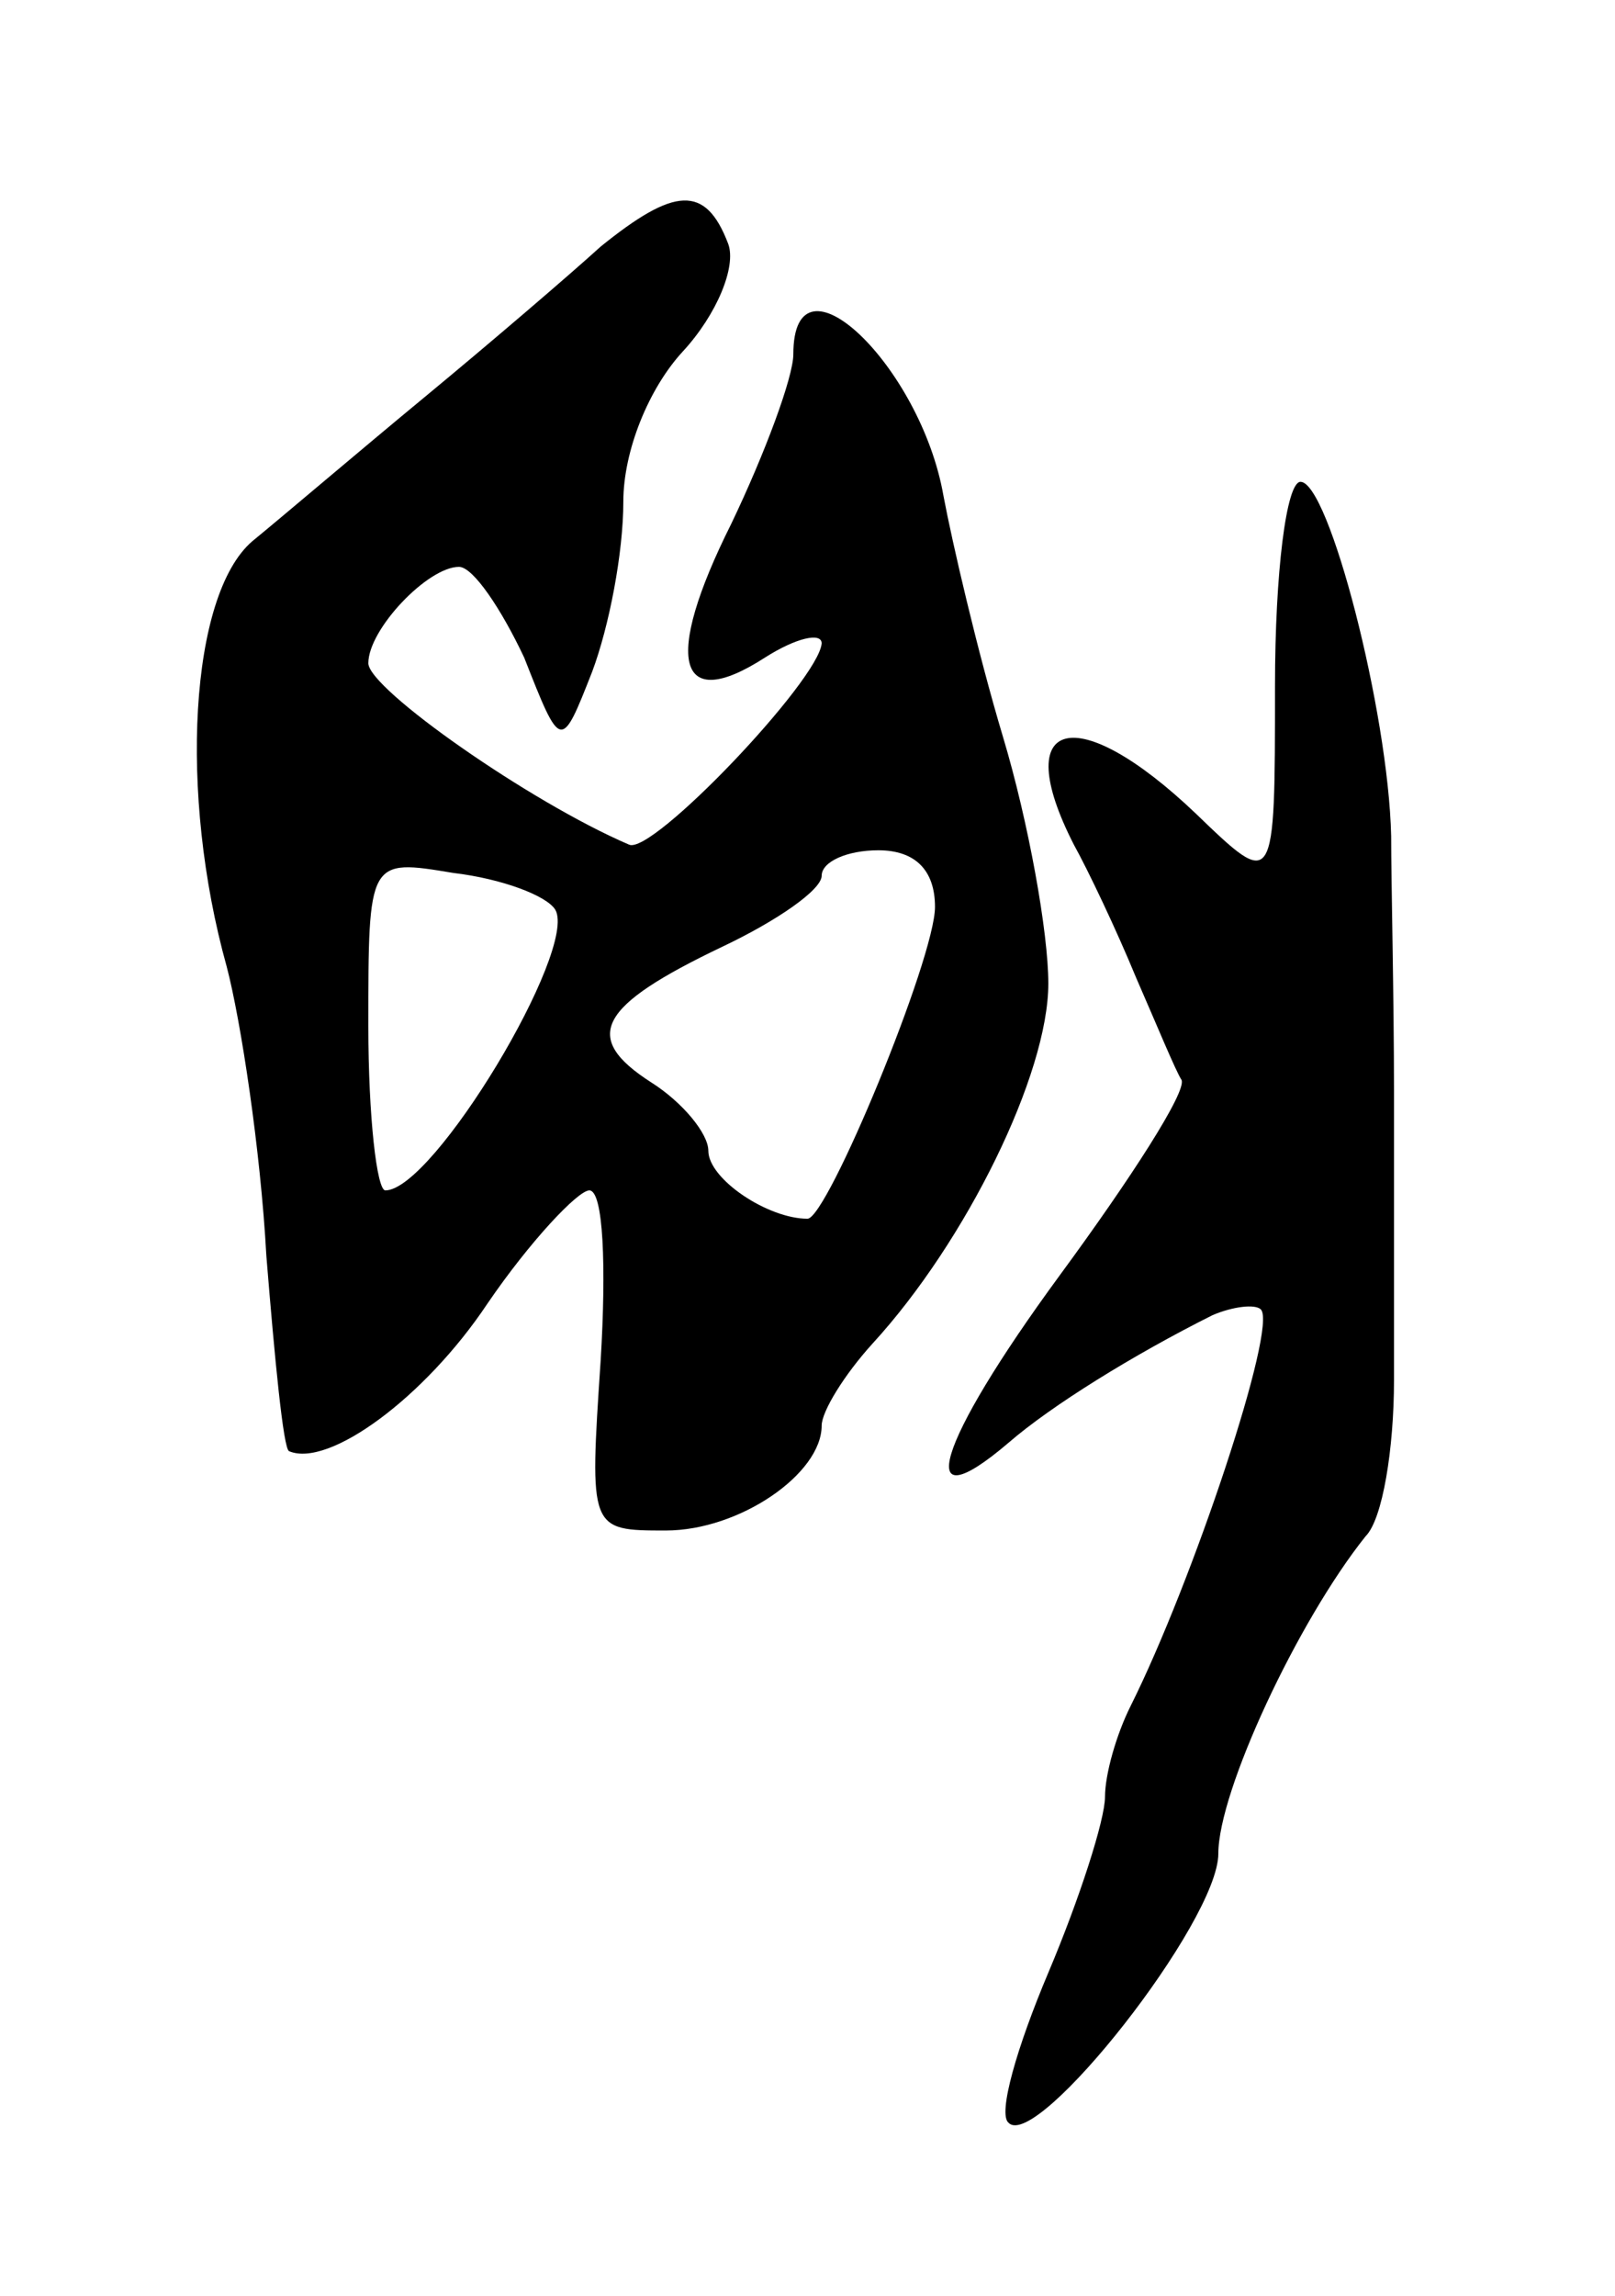 <svg version="1.0" xmlns="http://www.w3.org/2000/svg"
 width="57pt" height="81pt" viewBox="0 0 57 81"
 preserveAspectRatio="xMidYMid meet">
<g transform="translate(0,81) scale(0.1,-0.1)"
fill="#000000" stroke="none">
<path d="M212 723 c-11 -10 -39 -34 -62 -53 -23 -19 -50 -42 -61 -51 -22 -19
-26 -89 -9 -150 5 -19 12 -65 14 -102 3 -37 6 -68 8 -69 14 -6 48 19 70 52 15
22 32 40 36 40 5 0 6 -27 4 -60 -4 -60 -4 -60 23 -60 26 0 55 20 55 37 0 5 8
18 18 29 33 36 62 95 62 127 0 18 -7 57 -16 87 -9 30 -18 69 -21 85 -8 46 -53
89 -53 50 0 -8 -10 -35 -22 -60 -24 -48 -19 -67 12 -47 11 7 20 9 20 5 -1 -13
-60 -75 -68 -71 -35 15 -92 55 -92 64 0 12 21 34 32 34 5 0 15 -15 23 -32 13
-33 13 -33 24 -5 6 16 11 42 11 60 0 18 9 40 21 53 12 13 19 30 16 38 -8 21
-19 20 -45 -1z m-16 -234 c8 -14 -43 -99 -60 -99 -3 0 -6 26 -6 58 0 59 0 59
30 54 17 -2 33 -8 36 -13z m134 1 c0 -18 -38 -110 -45 -110 -14 0 -35 14 -35
24 0 6 -9 17 -20 24 -25 16 -19 27 25 48 19 9 35 20 35 25 0 5 9 9 20 9 13 0
20 -7 20 -20z"/>
<path d="M450 568 c0 -72 0 -72 -28 -45 -42 40 -66 34 -43 -11 5 -9 15 -30 22
-47 7 -16 14 -33 16 -36 2 -4 -18 -35 -43 -69 -44 -60 -52 -88 -18 -59 15 13
44 31 72 45 7 3 15 4 17 2 6 -6 -24 -96 -46 -140 -5 -10 -9 -24 -9 -32 0 -8
-9 -36 -20 -62 -11 -26 -18 -50 -14 -53 10 -10 74 71 74 95 0 22 28 82 52 112
6 6 10 31 10 55 0 23 0 69 0 102 0 33 -1 74 -1 90 -1 44 -22 125 -32 125 -5 0
-9 -32 -9 -72z"/>
</g>
</svg>
